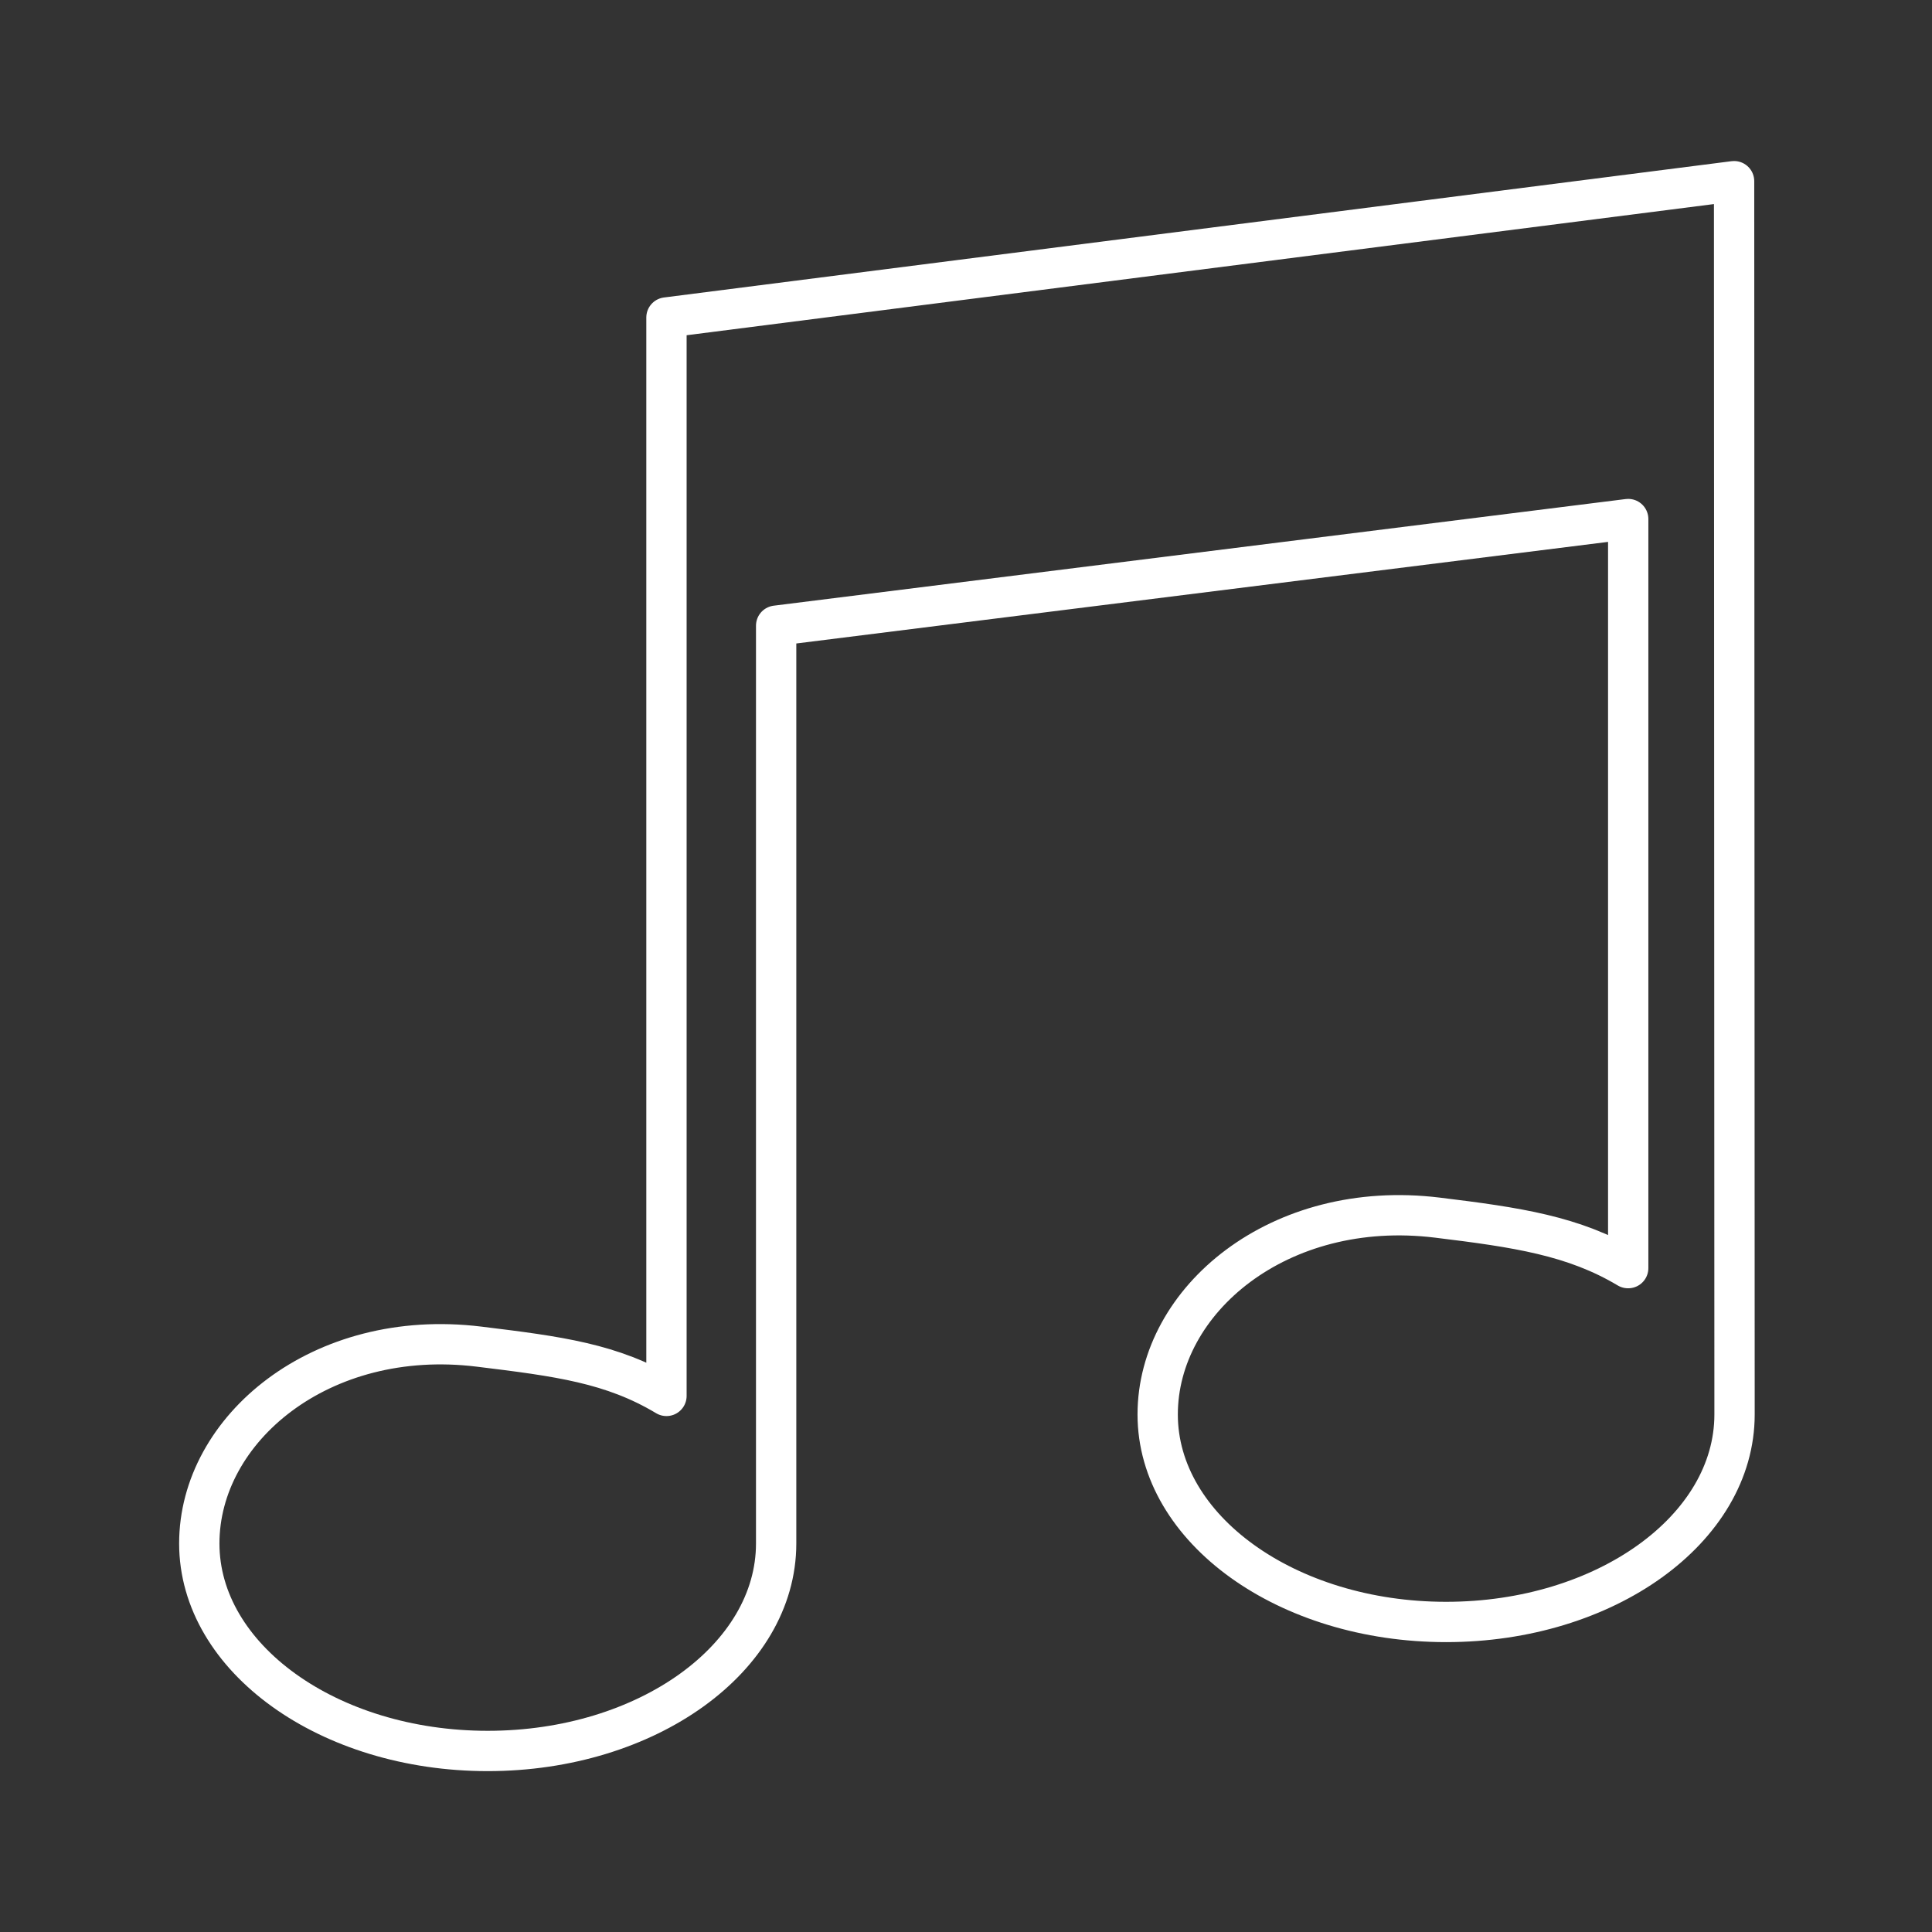 <?xml version="1.0" encoding="UTF-8" standalone="no"?>
<!-- Created with Inkscape (http://www.inkscape.org/) -->

<svg
   xmlns:dc="http://purl.org/dc/elements/1.1/"
   xmlns:cc="http://creativecommons.org/ns#"
   xmlns:rdf="http://www.w3.org/1999/02/22-rdf-syntax-ns#"
   xmlns:svg="http://www.w3.org/2000/svg"
   xmlns="http://www.w3.org/2000/svg"
   xmlns:sodipodi="http://sodipodi.sourceforge.net/DTD/sodipodi-0.dtd"
   xmlns:inkscape="http://www.inkscape.org/namespaces/inkscape"
   width="48"
   height="48"
   viewBox="0 0 12.7 12.7"
   version="1.1"
   id="svg8"
   inkscape:version="0.92.3 (2405546, 2018-03-11)"
   sodipodi:docname="lms.svg">
  <rect x="0" y="0" width="12.7" height="12.7" fill="#333333" stroke="none"/>
  <defs
     id="defs2">
    <inkscape:perspective
       sodipodi:type="inkscape:persp3d"
       inkscape:vp_x="1.4379461 : -0.4312546 : 0"
       inkscape:vp_y="-15.296395 : 171.50999 : 0"
       inkscape:vp_z="1.6079288 : 1.419626 : 0"
       inkscape:persp3d-origin="-0.22357282 : 10.23025 : 1"
       id="perspective902" />
  </defs>
  <sodipodi:namedview
     id="base"
     pagecolor="#ffffff"
     bordercolor="#666666"
     borderopacity="1.0"
     inkscape:pageopacity="0.0"
     inkscape:pageshadow="2"
     inkscape:zoom="5.656854"
     inkscape:cx="62.730246"
     inkscape:cy="22.48779"
     inkscape:document-units="px"
     inkscape:current-layer="svg8"
     showgrid="false"
     units="px"
     inkscape:window-width="1860"
     inkscape:window-height="1052"
     inkscape:window-x="60"
     inkscape:window-y="0"
     inkscape:window-maximized="1" />
  <path
     id="path900"
     style="opacity:1;fill:none;stroke:#ffffff;stroke-width:0.265;stroke-linecap:round;stroke-linejoin:round;stroke-miterlimit:4;stroke-dasharray:none;stroke-opacity:1"
     d="M 4.381,9.175 V 2.087 l 7.018,-0.896 0.003,8.107 M 5.102,10.146 V 4.113 L 10.703,3.412 v 4.924 m 0.699,0.962 c 0,0.753 -0.849,1.364 -1.896,1.364 -1.047,0 -1.896,-0.611 -1.896,-1.364 0,-0.753 0.799,-1.421 1.838,-1.294 0.524,0.064 0.897,0.119 1.254,0.332 M 5.102,10.146 c 0,0.753 -0.849,1.364 -1.896,1.364 -1.047,0 -1.896,-0.611 -1.896,-1.364 0,-0.753 0.799,-1.421 1.838,-1.294 0.524,0.064 0.876,0.11 1.233,0.324"
     inkscape:connector-curvature="0"
     sodipodi:nodetypes="cccccccccsssccsssc" />
</svg>
